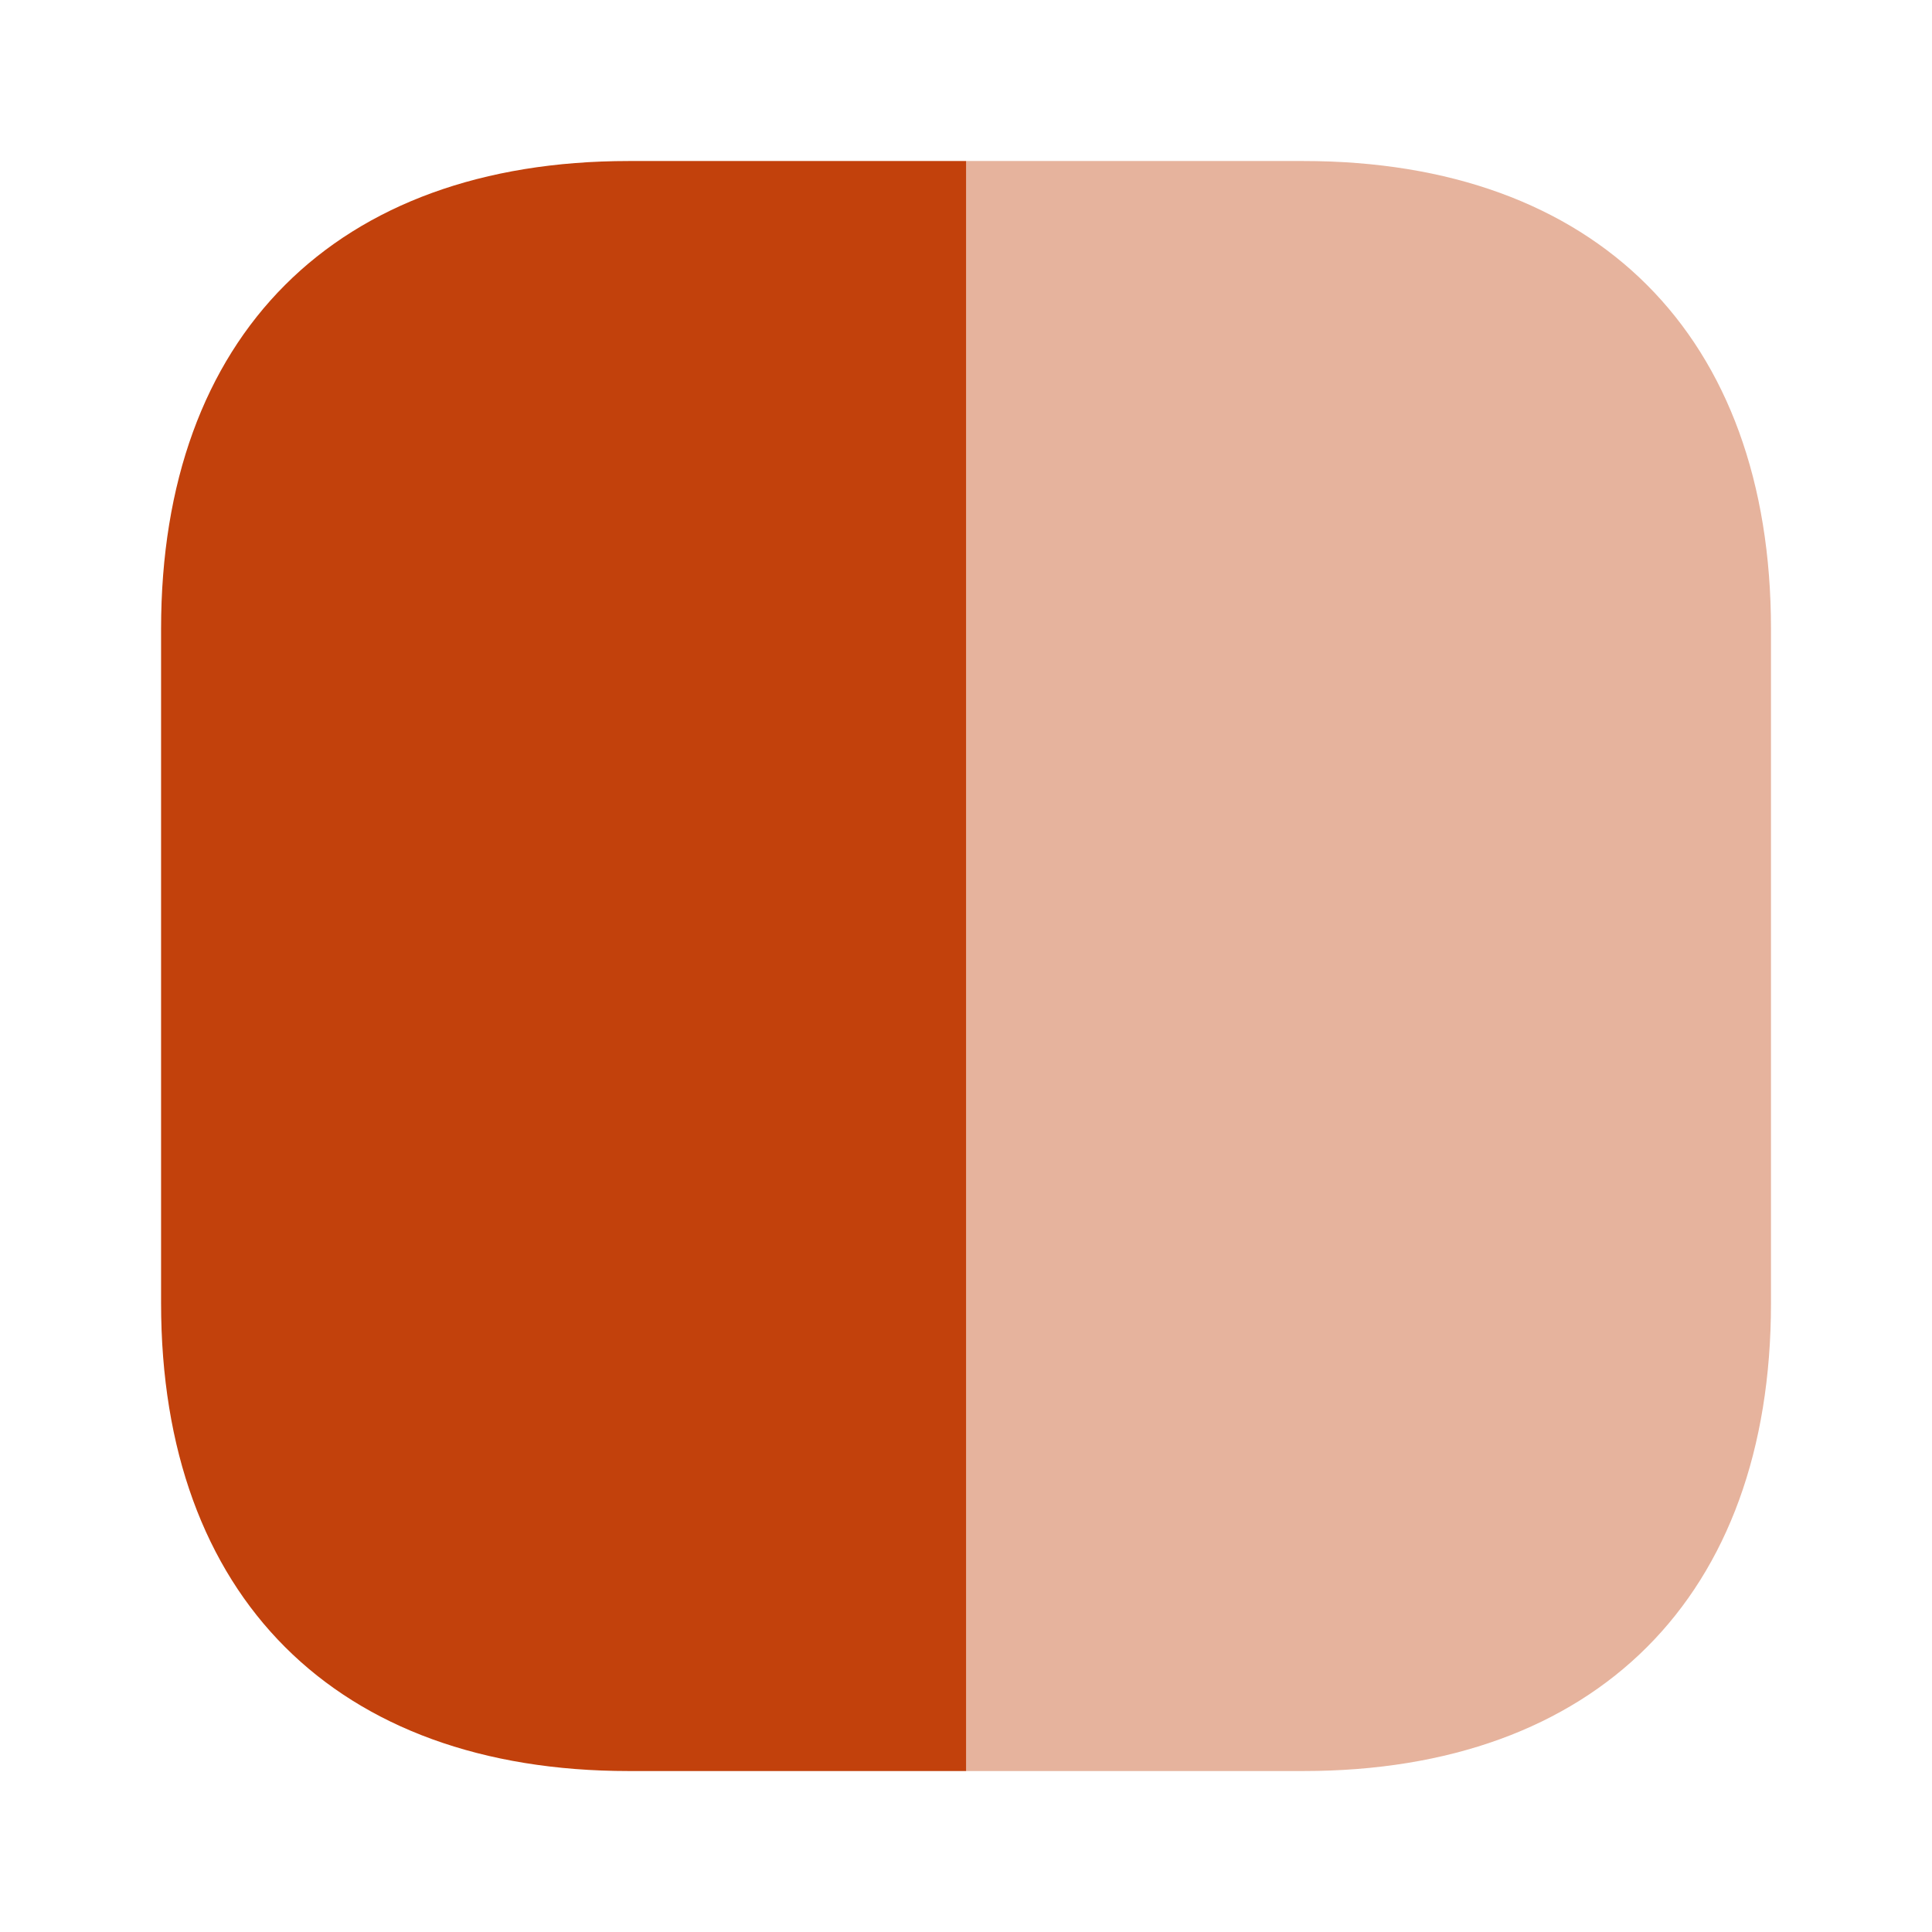 <svg width="32" height="32" viewBox="0 0 32 32" fill="none" xmlns="http://www.w3.org/2000/svg">
<path opacity="0.4" d="M29.333 10.414V21.587C29.333 26.44 26.44 29.334 21.587 29.334H16V2.667H21.587C26.44 2.667 29.333 5.56 29.333 10.414Z" fill="#C2410C"/>
<path d="M16.001 2.667V29.334H10.415C5.561 29.334 2.668 26.44 2.668 21.587V10.414C2.668 5.56 5.561 2.667 10.415 2.667H16.001Z" fill="#C2410C"/>
</svg>
